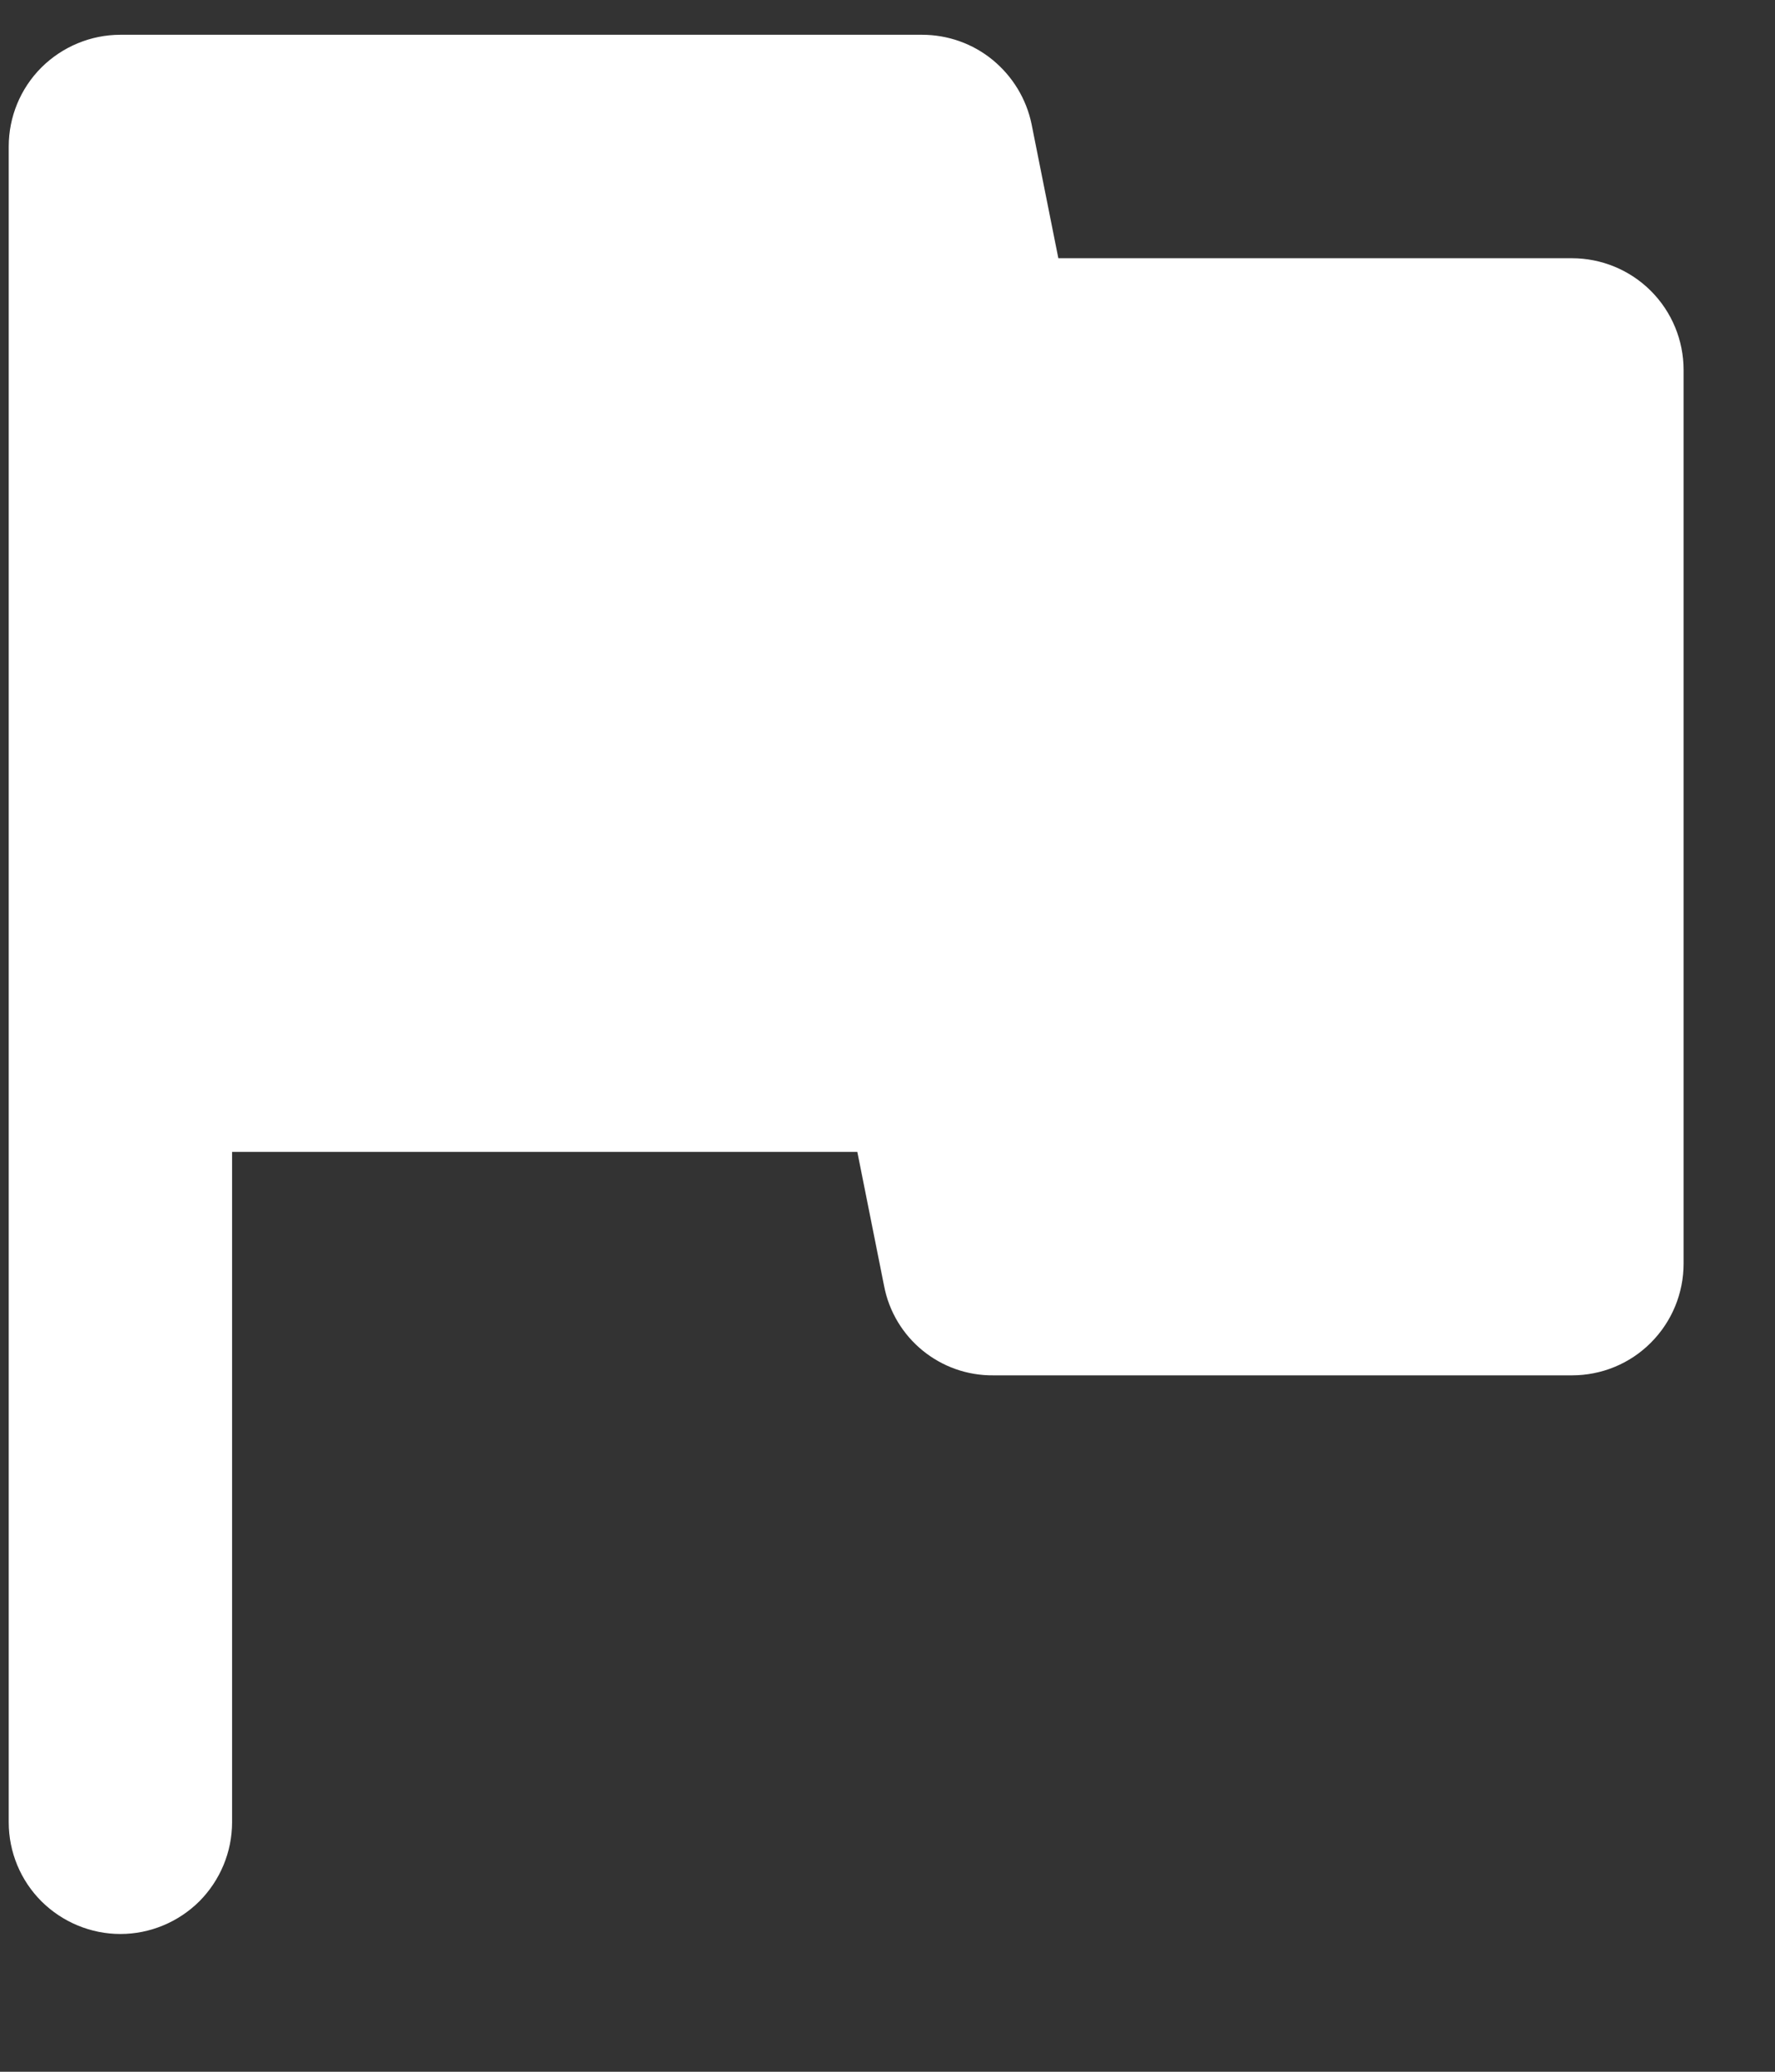 <svg width="12" height="14" viewBox="0 0 12 14" fill="none" xmlns="http://www.w3.org/2000/svg">
<rect x="0" y="0" width="12" height="14" fill="#333333" stroke="none"/>
<path d="M6.974 0.839C6.939 0.669 6.846 0.516 6.711 0.405C6.577 0.295 6.408 0.235 6.234 0.235H0.814C0.614 0.235 0.422 0.315 0.28 0.456C0.138 0.598 0.059 0.79 0.059 0.99V12.314C0.059 12.514 0.138 12.706 0.28 12.848C0.422 12.989 0.614 13.069 0.814 13.069C1.014 13.069 1.206 12.989 1.348 12.848C1.489 12.706 1.569 12.514 1.569 12.314V7.784H5.796L5.977 8.69C6.045 9.044 6.357 9.298 6.717 9.294H10.627C10.828 9.294 11.02 9.215 11.161 9.073C11.303 8.931 11.382 8.739 11.382 8.539V2.5C11.382 2.3 11.303 2.108 11.161 1.966C11.02 1.825 10.828 1.745 10.627 1.745H7.155L6.974 0.839Z" fill="white"/>
</svg>
